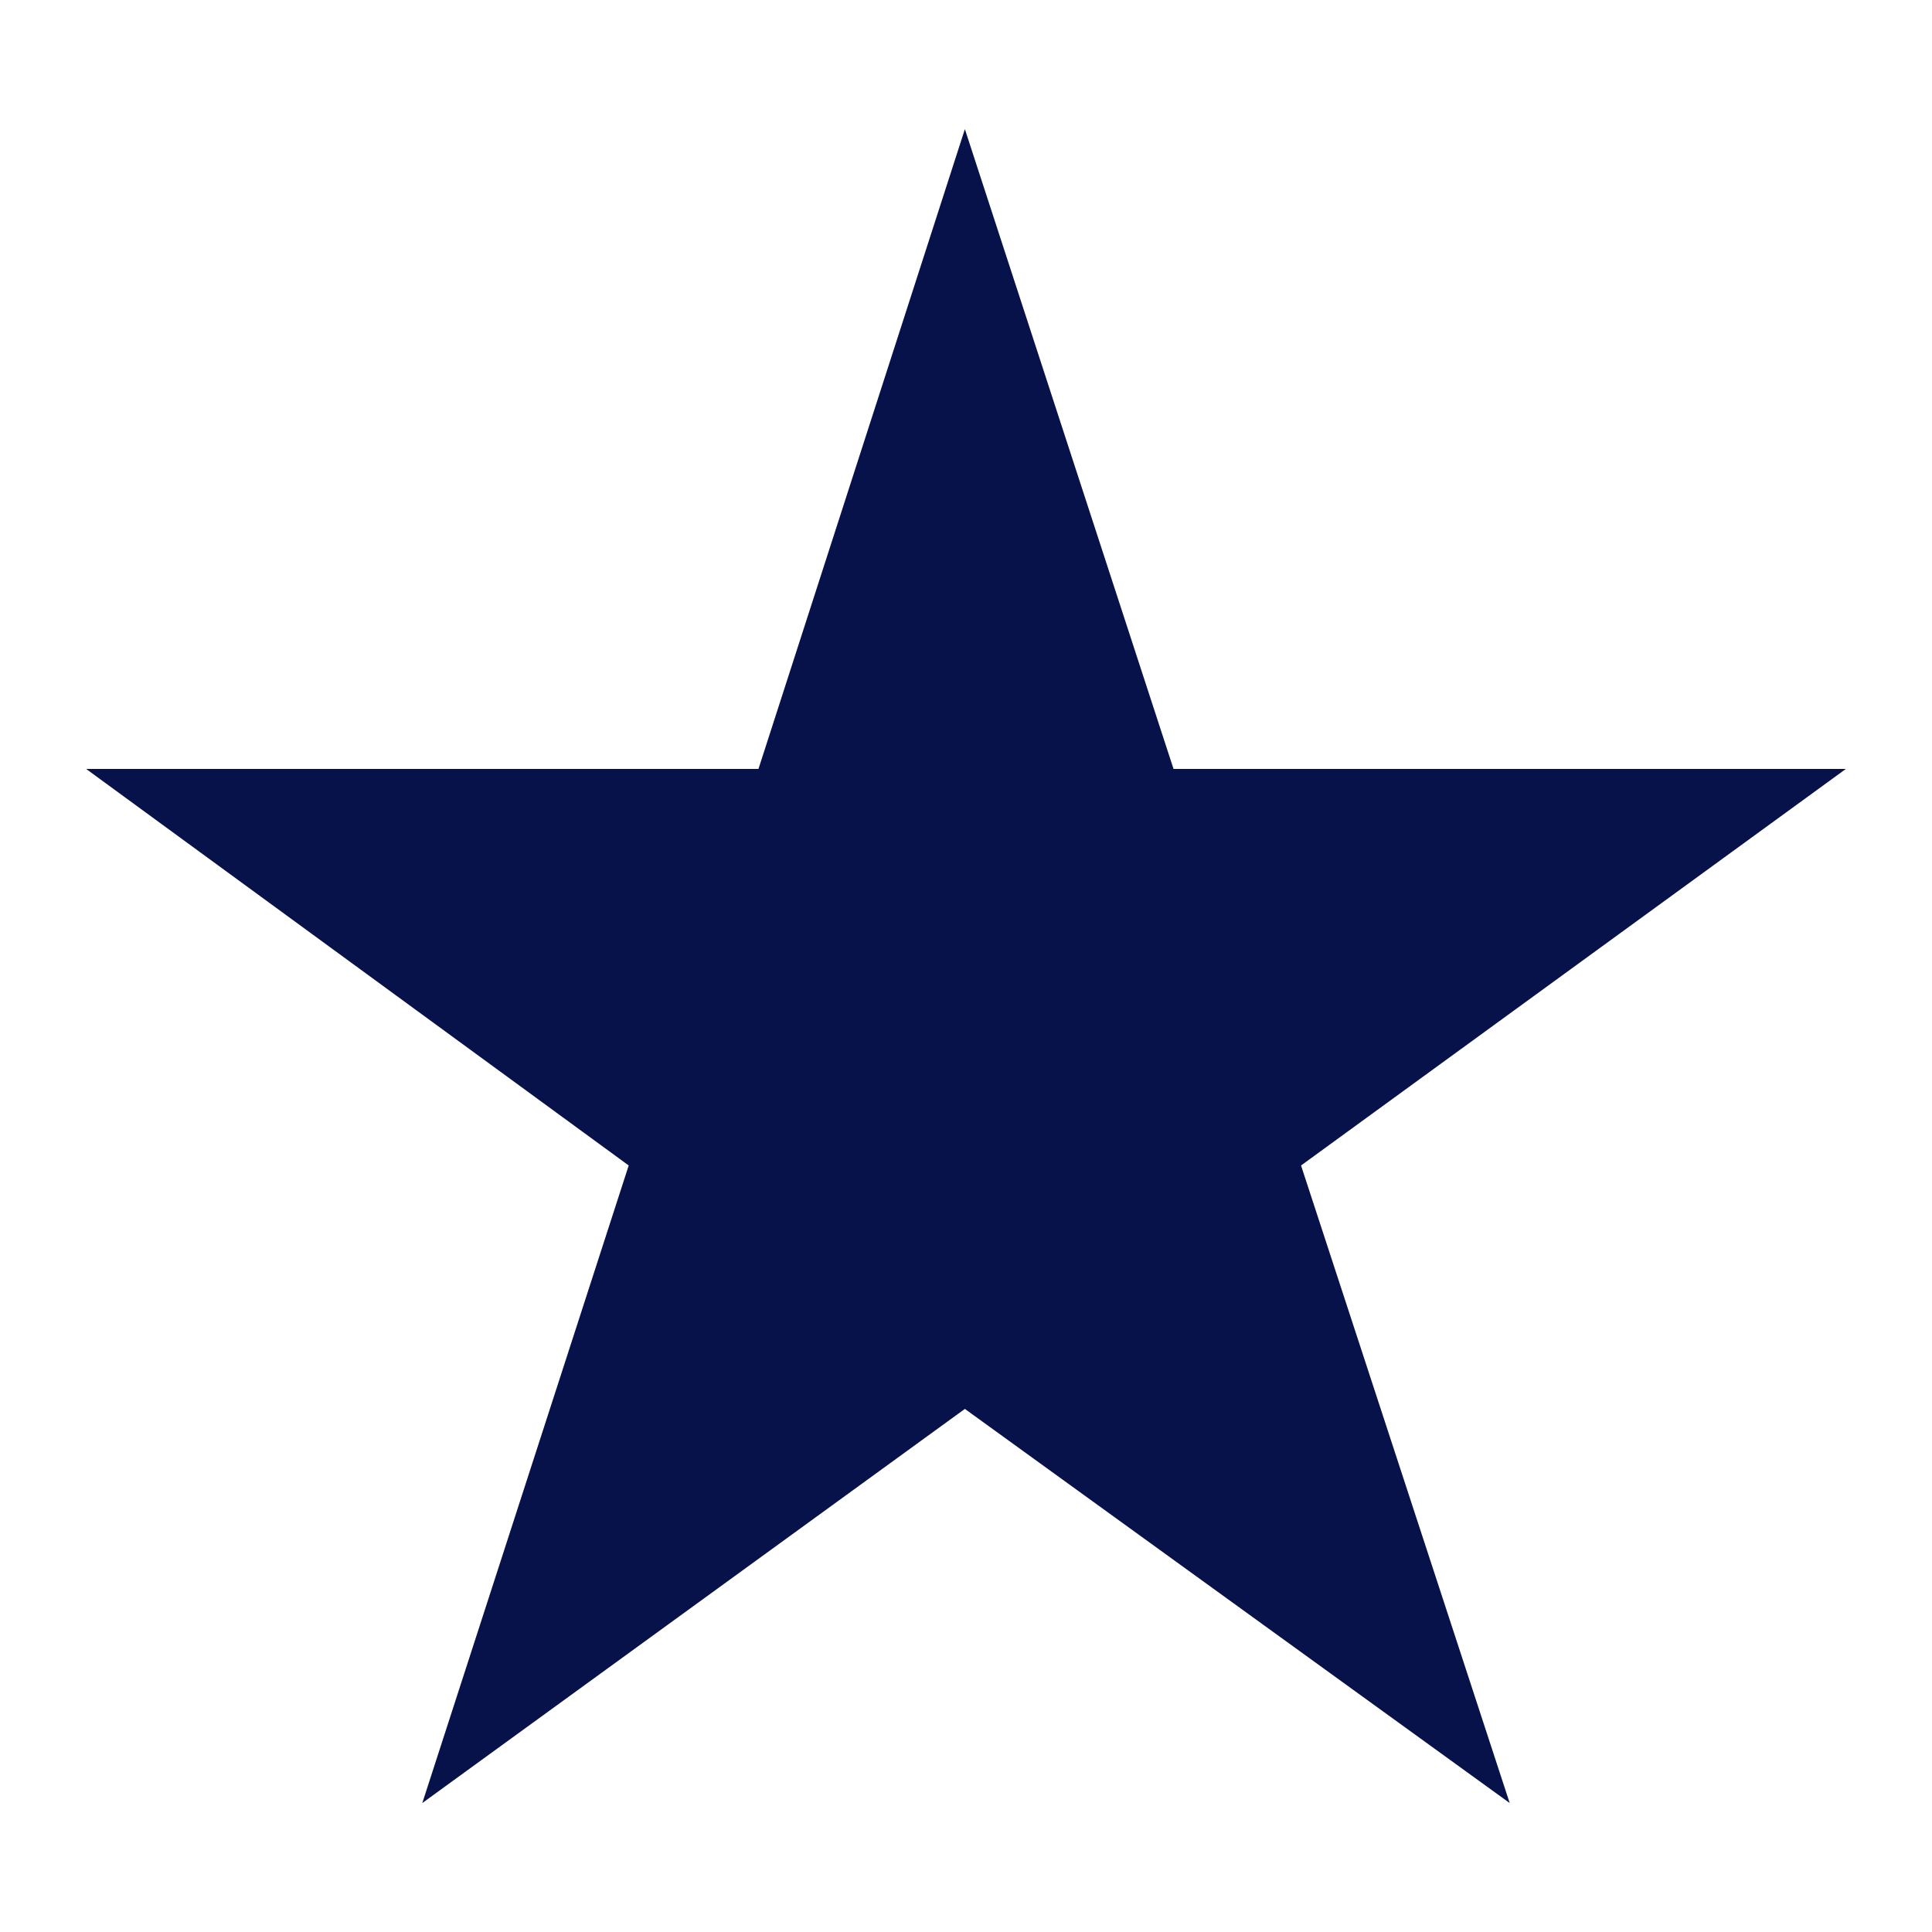 <?xml version="1.0" encoding="UTF-8" standalone="yes"?><svg xmlns="http://www.w3.org/2000/svg" width="12" height="12" fill="none" viewBox="0 0 12 12"><path fill="#061249" d="M11.465 4.776L8.081 7.239L9.377 11.199L5.993 8.751L2.623 11.199L3.905 7.239L0.535 4.776H4.711L5.993 0.802L7.289 4.776H11.465Z" style=""/></svg>